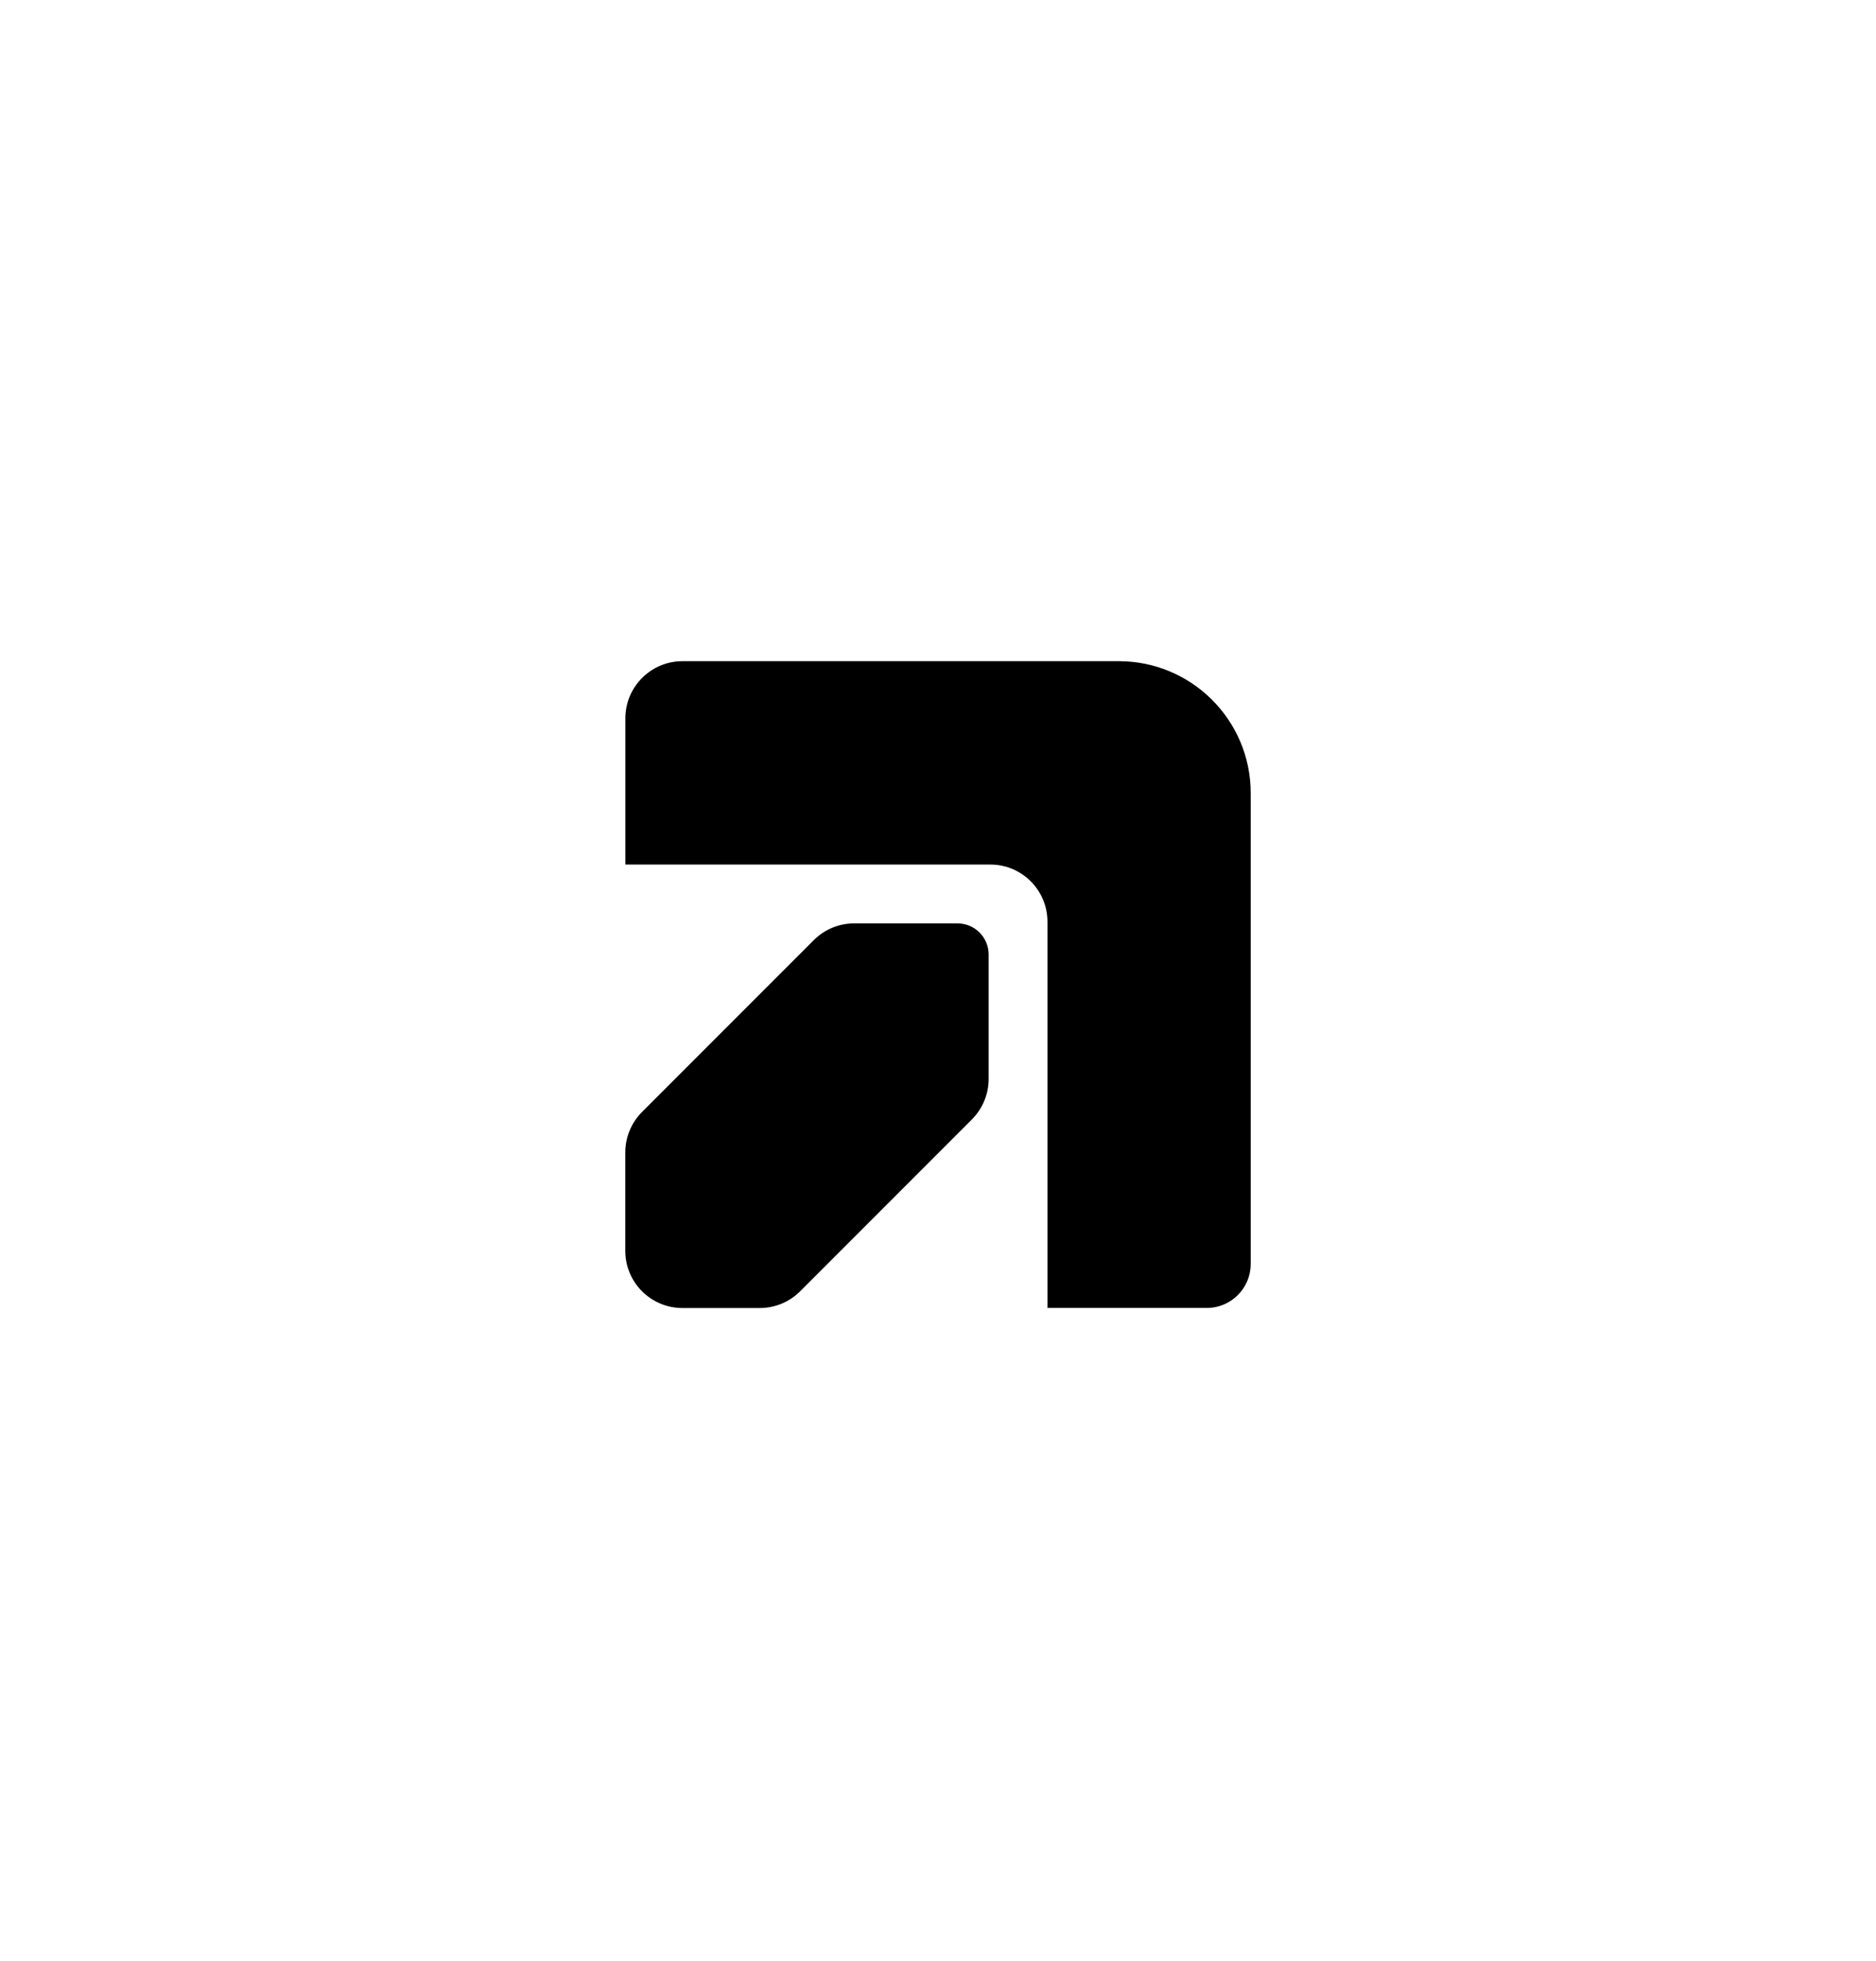 <?xml version="1.0" encoding="UTF-8"?><svg id="Layer_1" xmlns="http://www.w3.org/2000/svg" viewBox="0 0 272.09 284.29"><defs><style>.cls-1,.cls-2{stroke-width:0px;}.cls-2{fill:#fff;}</style></defs><rect class="cls-2" width="272.09" height="284.29"/><path class="cls-1" d="M175.02,189.61h-23.1s0-55.99,0-55.99c0-4.58-3.71-8.29-8.29-8.29h-52.93s0-21.19,0-21.19c0-4.58,3.71-8.29,8.29-8.29h63.28c10.56,0,19.13,8.56,19.13,19.13v68.25c0,3.52-2.85,6.38-6.38,6.38Z"/><path class="cls-1" d="M138.87,133.86h-14.98c-2.2,0-4.31.87-5.86,2.43l-24.91,24.91c-1.55,1.55-2.43,3.66-2.43,5.86v14.27c0,4.58,3.71,8.29,8.29,8.29h11.21c2.2,0,4.31-.87,5.86-2.43l24.91-24.91c1.55-1.55,2.43-3.66,2.43-5.86v-18.04c0-2.5-2.02-4.52-4.52-4.52Z"/></svg>